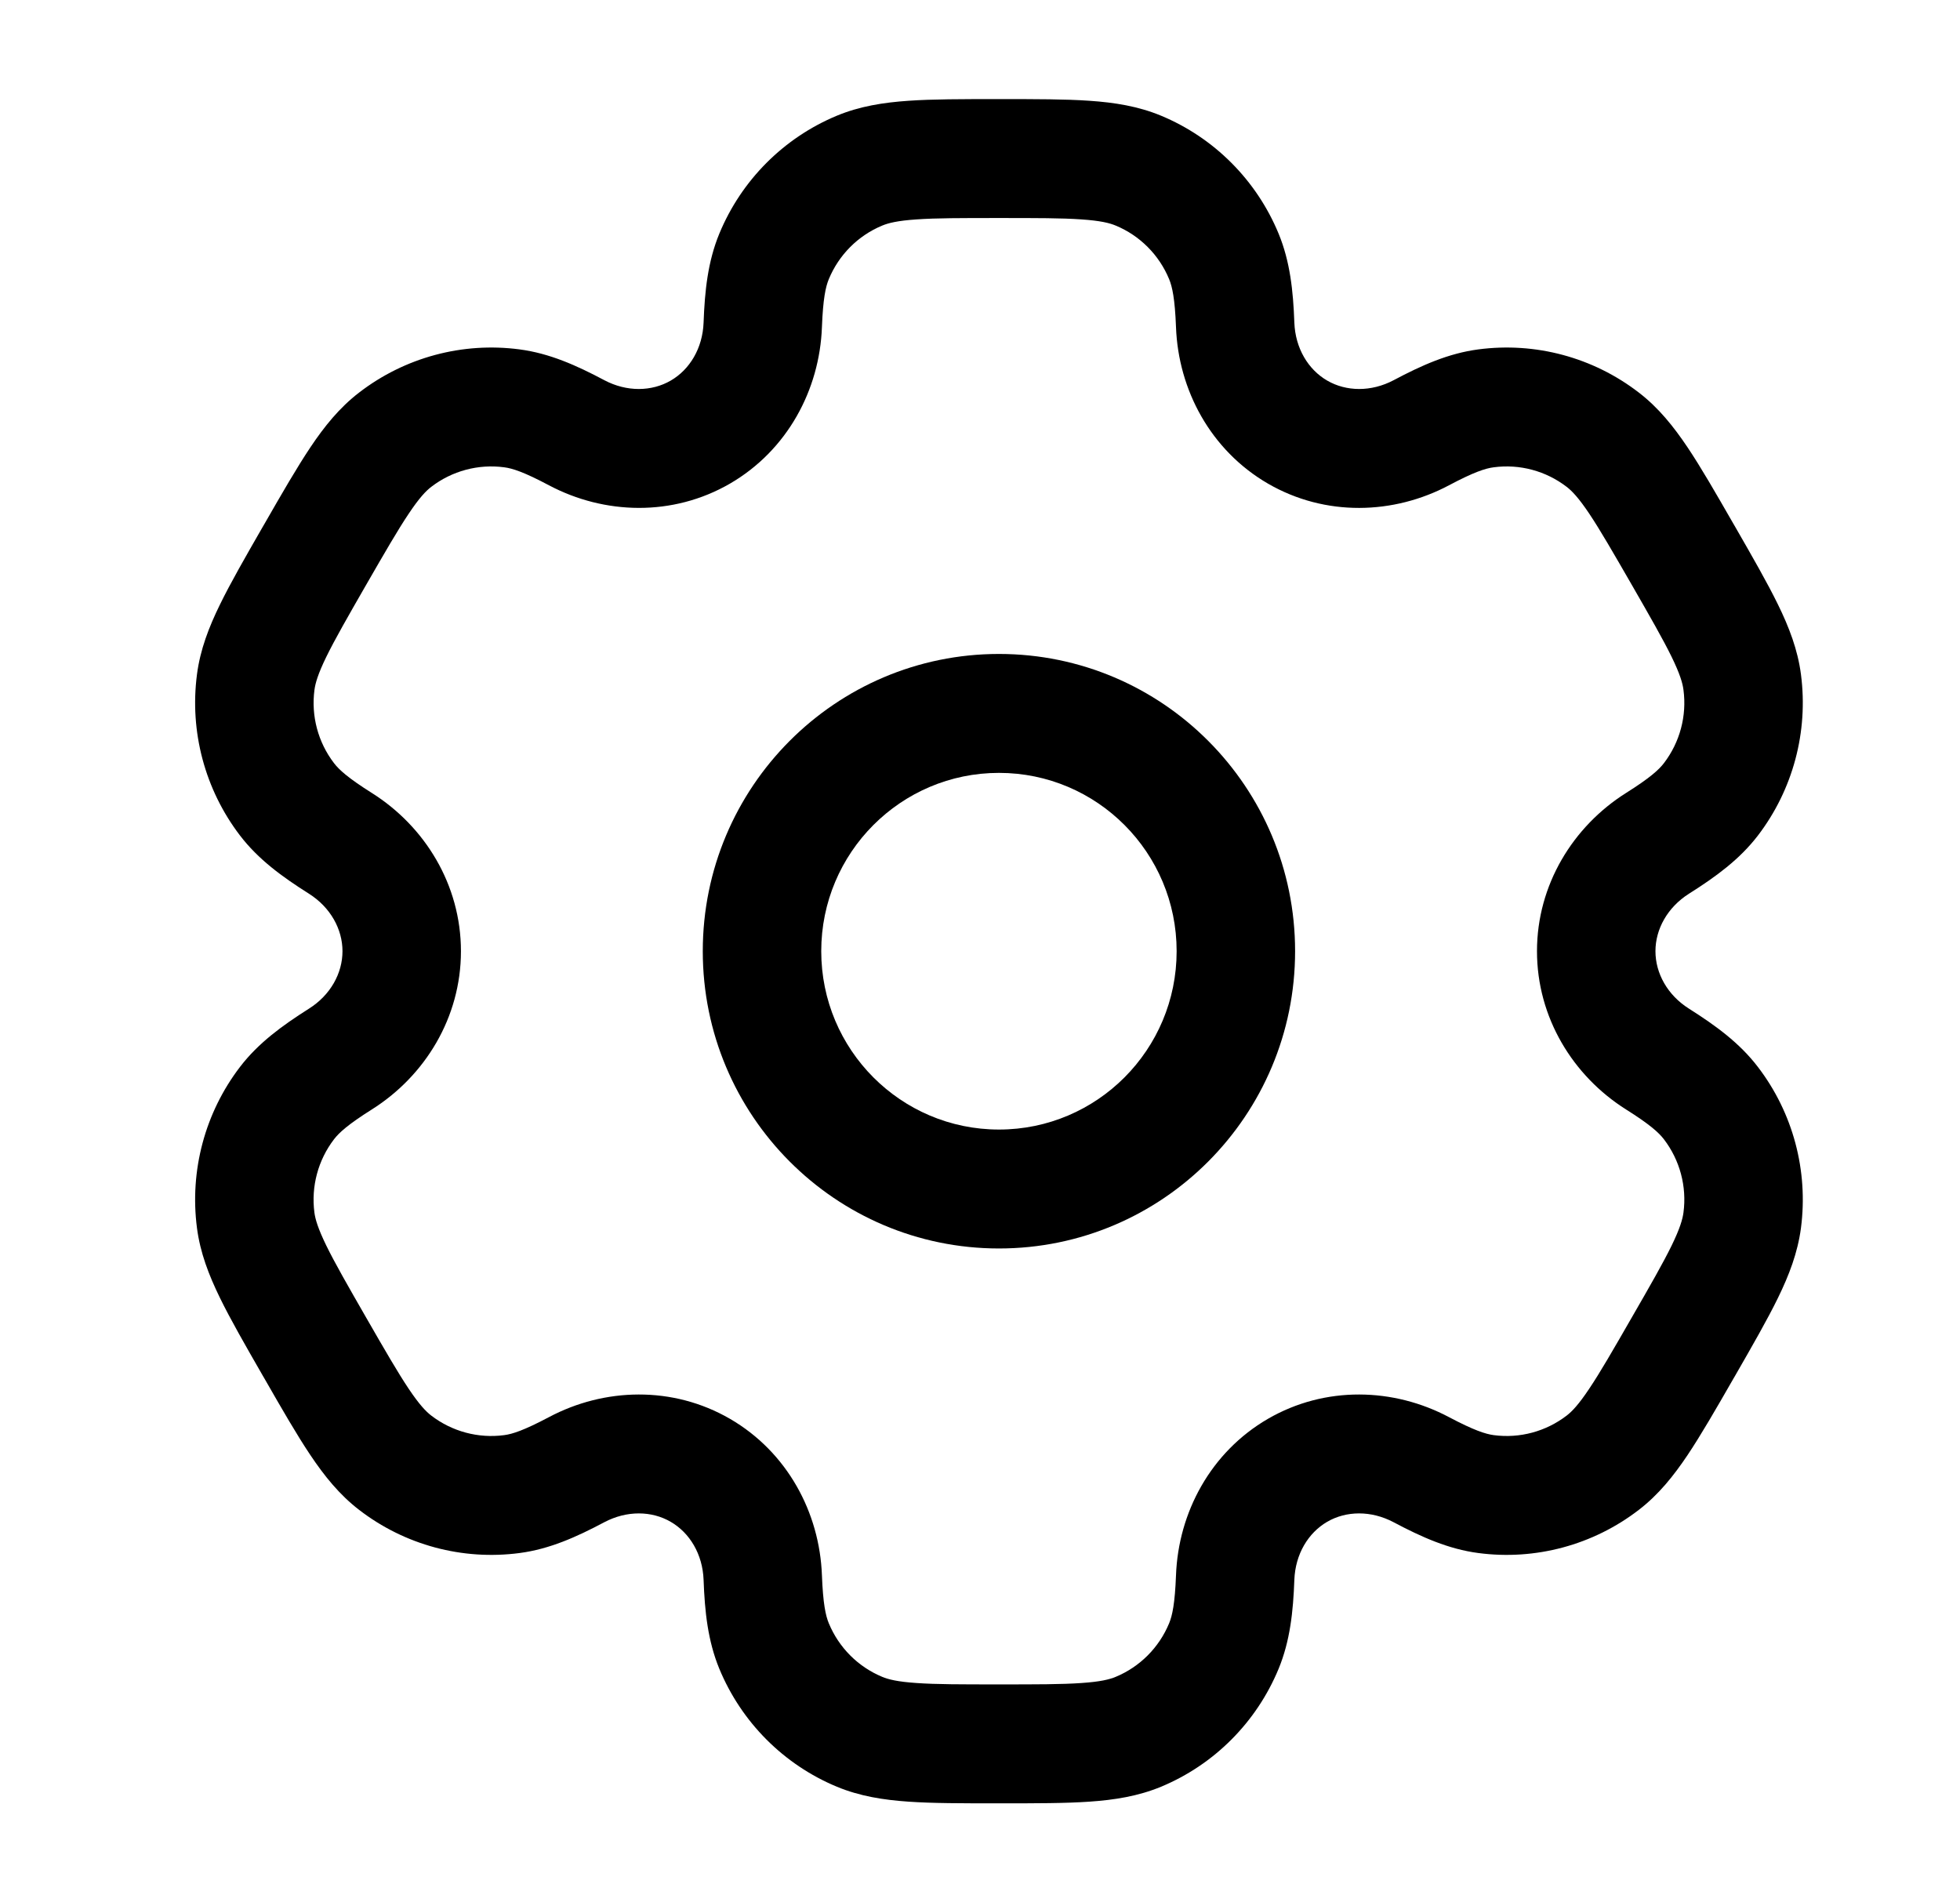 <svg width="34" height="33" viewBox="0 0 34 33" fill="none" xmlns="http://www.w3.org/2000/svg">
<path fill-rule="evenodd" clip-rule="evenodd" d="M17.329 11.344C14.492 11.344 12.191 13.653 12.191 16.5C12.191 19.348 14.492 21.657 17.329 21.657C20.166 21.657 22.466 19.348 22.466 16.5C22.466 13.653 20.166 11.344 17.329 11.344ZM14.246 16.5C14.246 14.792 15.627 13.407 17.329 13.407C19.031 13.407 20.411 14.792 20.411 16.5C20.411 18.209 19.031 19.594 17.329 19.594C15.627 19.594 14.246 18.209 14.246 16.5Z" fill="black"/>
<path fill-rule="evenodd" clip-rule="evenodd" d="M17.294 1.719C16.686 1.719 16.177 1.719 15.76 1.748C15.325 1.778 14.915 1.842 14.517 2.007C13.594 2.391 12.861 3.127 12.478 4.053C12.279 4.536 12.225 5.044 12.205 5.597C12.188 6.041 11.965 6.411 11.635 6.602C11.306 6.793 10.874 6.802 10.483 6.595C9.996 6.336 9.53 6.129 9.014 6.061C8.024 5.93 7.022 6.199 6.229 6.81C5.887 7.073 5.627 7.397 5.384 7.76C5.151 8.109 4.896 8.55 4.592 9.08L4.557 9.14C4.253 9.669 3.999 10.111 3.815 10.488C3.623 10.88 3.473 11.269 3.417 11.698C3.287 12.692 3.555 13.697 4.163 14.493C4.48 14.907 4.892 15.208 5.358 15.502C5.733 15.739 5.941 16.118 5.941 16.5C5.941 16.883 5.733 17.262 5.358 17.498C4.892 17.793 4.48 18.094 4.163 18.508C3.555 19.303 3.287 20.309 3.417 21.303C3.473 21.732 3.623 22.12 3.815 22.513C3.999 22.89 4.253 23.332 4.557 23.861L4.592 23.921C4.896 24.451 5.15 24.892 5.384 25.241C5.627 25.603 5.887 25.928 6.229 26.191C7.021 26.802 8.023 27.071 9.014 26.94C9.53 26.872 9.995 26.665 10.482 26.406C10.874 26.199 11.306 26.207 11.635 26.399C11.965 26.59 12.188 26.96 12.205 27.404C12.225 27.957 12.279 28.465 12.478 28.948C12.861 29.874 13.594 30.61 14.517 30.994C14.915 31.159 15.325 31.223 15.76 31.253C16.177 31.282 16.686 31.282 17.294 31.282H17.363C17.973 31.282 18.481 31.282 18.898 31.253C19.333 31.223 19.743 31.159 20.141 30.994C21.064 30.61 21.797 29.874 22.18 28.948C22.379 28.465 22.433 27.957 22.453 27.404C22.47 26.96 22.693 26.59 23.023 26.398C23.352 26.207 23.784 26.199 24.175 26.406C24.663 26.665 25.128 26.872 25.644 26.94C26.634 27.071 27.636 26.802 28.429 26.191C28.771 25.928 29.031 25.603 29.274 25.241C29.507 24.892 29.762 24.451 30.066 23.921L30.101 23.861C30.405 23.332 30.659 22.89 30.843 22.513C31.035 22.12 31.184 21.732 31.241 21.303C31.371 20.309 31.103 19.303 30.494 18.508C30.178 18.094 29.766 17.793 29.3 17.498C28.925 17.262 28.717 16.883 28.717 16.5C28.717 16.118 28.925 15.739 29.3 15.502C29.766 15.208 30.178 14.907 30.495 14.493C31.103 13.697 31.371 12.692 31.241 11.698C31.185 11.269 31.035 10.88 30.843 10.488C30.659 10.111 30.405 9.669 30.101 9.14L30.066 9.08C29.762 8.551 29.508 8.109 29.274 7.76C29.031 7.398 28.771 7.073 28.429 6.81C27.637 6.199 26.635 5.93 25.644 6.061C25.128 6.129 24.663 6.336 24.176 6.595C23.784 6.802 23.352 6.793 23.023 6.602C22.693 6.411 22.47 6.041 22.453 5.597C22.433 5.044 22.379 4.536 22.18 4.053C21.797 3.127 21.064 2.391 20.141 2.007C19.743 1.842 19.333 1.778 18.898 1.748C18.481 1.719 17.973 1.719 17.363 1.719H17.294ZM15.304 3.913C15.409 3.869 15.57 3.828 15.9 3.806C16.239 3.782 16.677 3.782 17.329 3.782C17.981 3.782 18.419 3.782 18.758 3.806C19.088 3.828 19.249 3.869 19.354 3.913C19.774 4.087 20.107 4.422 20.281 4.843C20.336 4.976 20.381 5.183 20.4 5.674C20.44 6.763 21.001 7.812 21.995 8.389C22.99 8.965 24.175 8.928 25.136 8.418C25.569 8.188 25.77 8.124 25.912 8.106C26.362 8.046 26.818 8.169 27.178 8.446C27.269 8.516 27.384 8.635 27.569 8.911C27.758 9.194 27.977 9.574 28.304 10.141C28.63 10.708 28.848 11.089 28.998 11.395C29.143 11.693 29.189 11.853 29.203 11.967C29.263 12.419 29.141 12.876 28.864 13.238C28.777 13.352 28.621 13.495 28.206 13.756C27.287 14.336 26.662 15.348 26.662 16.5C26.662 17.653 27.287 18.665 28.206 19.245C28.621 19.506 28.777 19.649 28.864 19.763C29.141 20.125 29.263 20.582 29.203 21.034C29.188 21.148 29.143 21.308 28.998 21.606C28.848 21.912 28.63 22.293 28.303 22.86C27.977 23.427 27.758 23.807 27.568 24.09C27.384 24.366 27.269 24.485 27.178 24.555C26.818 24.832 26.362 24.955 25.912 24.895C25.77 24.876 25.569 24.812 25.136 24.583C24.175 24.073 22.99 24.036 21.995 24.612C21.001 25.189 20.44 26.238 20.4 27.327C20.381 27.818 20.336 28.025 20.281 28.158C20.107 28.579 19.774 28.914 19.354 29.088C19.249 29.132 19.088 29.173 18.758 29.195C18.419 29.219 17.981 29.219 17.329 29.219C16.677 29.219 16.239 29.219 15.9 29.195C15.57 29.173 15.409 29.132 15.304 29.088C14.884 28.914 14.551 28.579 14.377 28.158C14.322 28.025 14.277 27.818 14.258 27.327C14.218 26.238 13.657 25.189 12.663 24.612C11.668 24.036 10.482 24.073 9.522 24.583C9.089 24.812 8.888 24.877 8.746 24.895C8.296 24.955 7.84 24.832 7.48 24.555C7.389 24.485 7.274 24.366 7.089 24.09C6.9 23.807 6.68 23.427 6.354 22.86C6.028 22.293 5.81 21.912 5.66 21.606C5.515 21.308 5.469 21.148 5.454 21.034C5.395 20.582 5.517 20.125 5.794 19.763C5.881 19.649 6.037 19.506 6.451 19.245C7.371 18.665 7.996 17.653 7.996 16.501C7.996 15.348 7.371 14.336 6.451 13.756C6.037 13.495 5.881 13.352 5.794 13.238C5.517 12.876 5.395 12.419 5.455 11.967C5.47 11.853 5.515 11.693 5.66 11.395C5.81 11.089 6.028 10.708 6.354 10.141C6.681 9.574 6.9 9.194 7.09 8.911C7.274 8.635 7.389 8.516 7.48 8.446C7.84 8.169 8.296 8.046 8.746 8.106C8.888 8.124 9.089 8.188 9.522 8.418C10.483 8.927 11.668 8.965 12.663 8.389C13.657 7.812 14.218 6.763 14.258 5.674C14.277 5.183 14.322 4.976 14.377 4.843C14.551 4.422 14.884 4.087 15.304 3.913Z" fill="black"/>
</svg>
